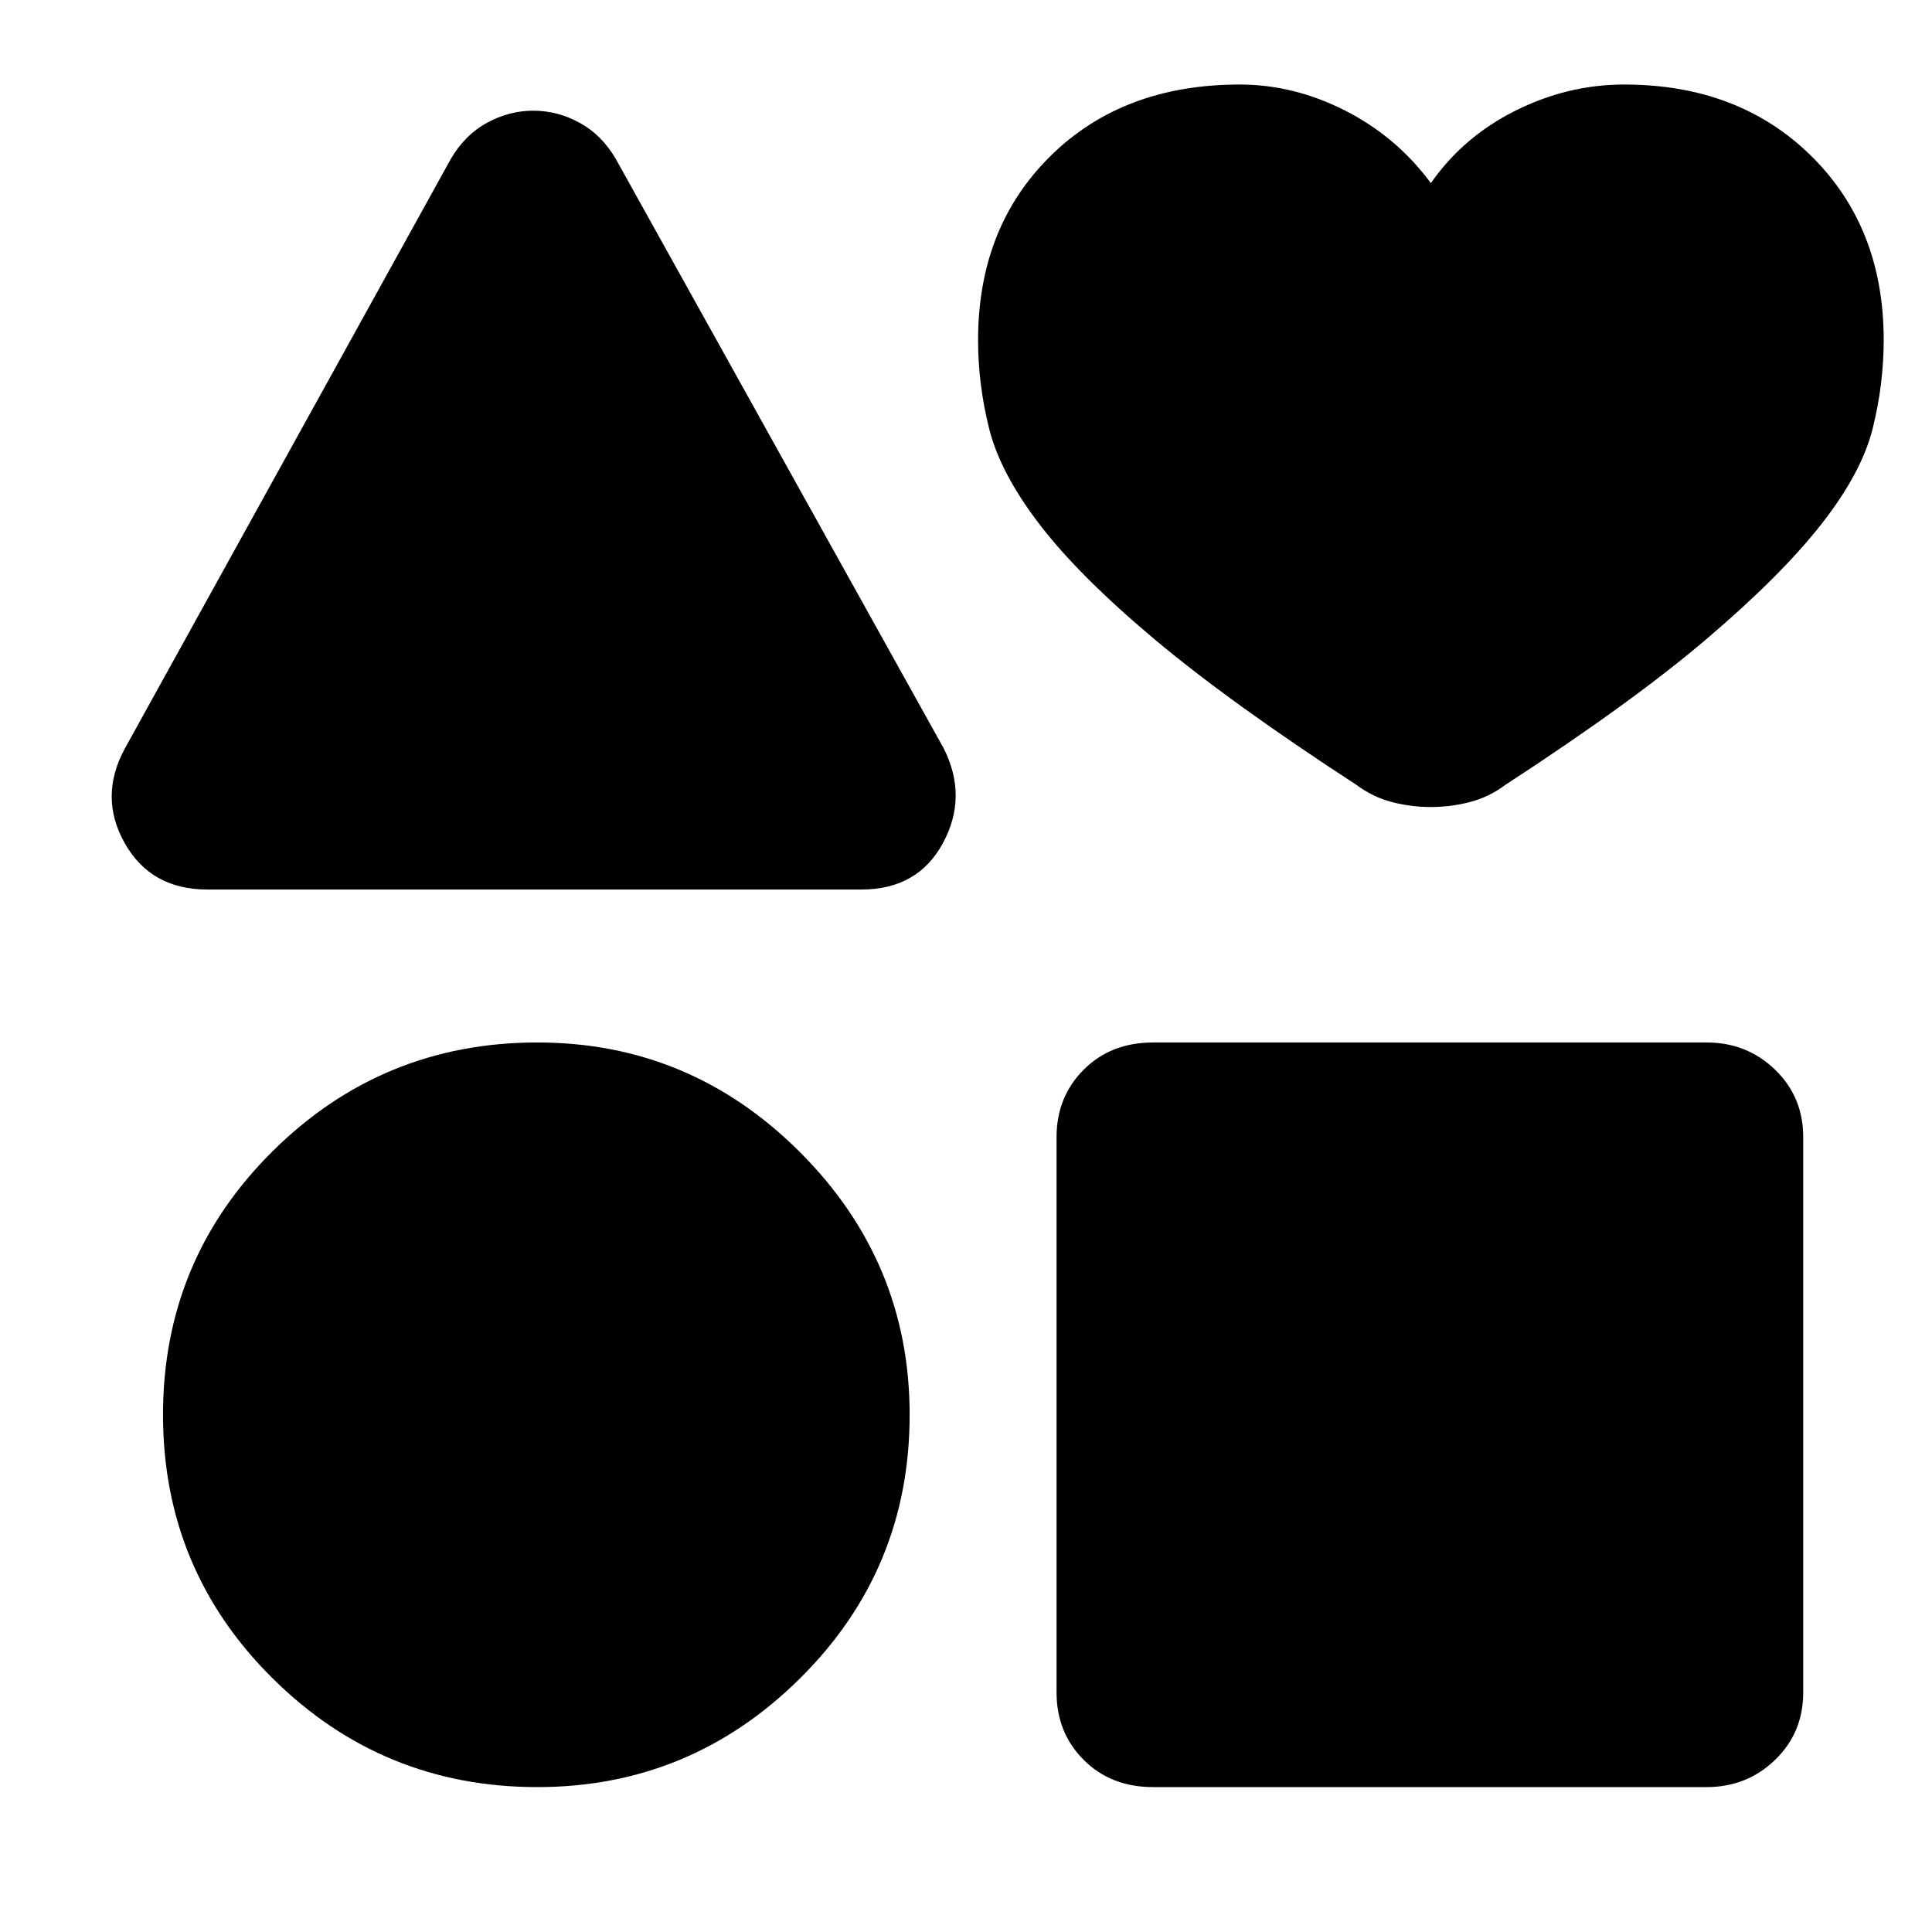 <svg xmlns="http://www.w3.org/2000/svg" height="48" width="48"><path d="M5.15 22.1Q3.75 22.1 3.1 20.95Q2.45 19.8 3.1 18.6L11.2 3.95Q11.55 3.35 12.1 3.05Q12.65 2.75 13.25 2.75Q13.85 2.75 14.4 3.05Q14.95 3.35 15.3 3.95L23.45 18.6Q24.05 19.8 23.425 20.95Q22.8 22.1 21.4 22.1ZM13.35 44.4Q9.5 44.4 6.775 41.7Q4.05 39 4.05 35.15Q4.05 31.3 6.775 28.6Q9.5 25.9 13.35 25.9Q17.15 25.9 19.875 28.625Q22.6 31.35 22.6 35.15Q22.6 39 19.875 41.7Q17.15 44.4 13.35 44.4ZM28.65 44.4Q27.6 44.4 26.925 43.725Q26.25 43.05 26.25 42.05V28.25Q26.25 27.25 26.925 26.575Q27.6 25.9 28.65 25.9H42.4Q43.4 25.9 44.1 26.575Q44.8 27.25 44.8 28.25V42.05Q44.8 43.05 44.1 43.725Q43.4 44.4 42.4 44.4ZM35.55 20.05Q35.05 20.05 34.575 19.925Q34.1 19.8 33.7 19.5Q30.55 17.45 28.675 15.875Q26.8 14.3 25.825 13.025Q24.85 11.75 24.575 10.65Q24.3 9.55 24.3 8.45Q24.3 5.65 26.1 3.875Q27.9 2.1 30.8 2.1Q32.15 2.1 33.425 2.75Q34.7 3.4 35.55 4.55Q36.35 3.4 37.65 2.75Q38.95 2.1 40.35 2.1Q43.2 2.1 45 3.875Q46.8 5.65 46.8 8.45Q46.8 9.55 46.525 10.65Q46.25 11.75 45.25 13.025Q44.25 14.3 42.4 15.875Q40.55 17.45 37.4 19.5Q37 19.8 36.525 19.925Q36.05 20.05 35.55 20.05Z"/></svg>